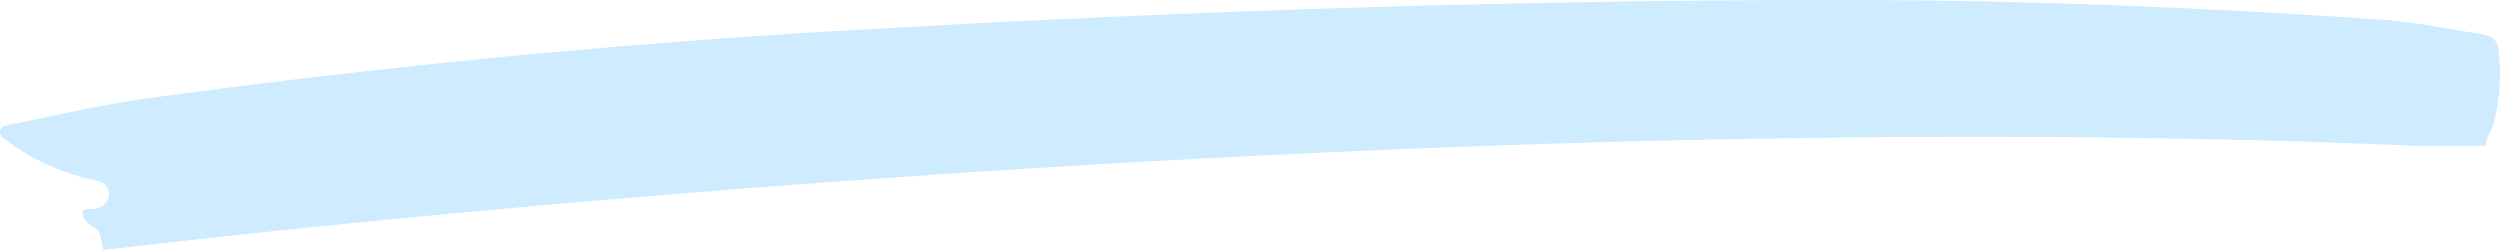<svg width="60" height="6" viewBox="0 0 60 6" fill="none" xmlns="http://www.w3.org/2000/svg">
<path d="M2.482 6C2.482 6 2.475 5.976 2.472 5.963L2.411 5.675C2.388 5.566 2.326 5.487 2.224 5.439C2.122 5.39 2.05 5.316 2.007 5.215C1.946 5.071 1.993 5.005 2.151 5.015C2.263 5.021 2.366 4.997 2.46 4.942C2.516 4.909 2.561 4.86 2.589 4.801C2.618 4.742 2.627 4.676 2.617 4.612C2.607 4.547 2.577 4.488 2.532 4.441C2.487 4.394 2.429 4.362 2.365 4.349C1.463 4.157 0.694 3.804 0.057 3.289C0.034 3.27 0.017 3.245 0.008 3.217C-0.001 3.188 -0.003 3.158 0.005 3.129C0.012 3.1 0.028 3.074 0.049 3.054C0.071 3.033 0.098 3.019 0.128 3.013C0.498 2.942 0.868 2.864 1.238 2.785C1.971 2.63 2.706 2.474 3.454 2.372C8.966 1.615 14.5 1.073 20.055 0.746C28.8 0.233 37.02 -0.015 44.715 0.001C48.516 0.009 52.623 0.163 57.038 0.464C57.775 0.512 58.508 0.64 59.24 0.768C59.377 0.792 59.514 0.816 59.651 0.839C59.731 0.854 59.804 0.892 59.859 0.95C59.915 1.008 59.95 1.082 59.96 1.16C60.032 1.705 60.007 2.252 59.887 2.802C59.793 3.228 59.684 3.208 59.651 3.5C59.123 3.496 58.522 3.501 58 3.5C32 2.372 2.482 6 2.482 6Z" fill="#CEEBFF"/>
</svg>
